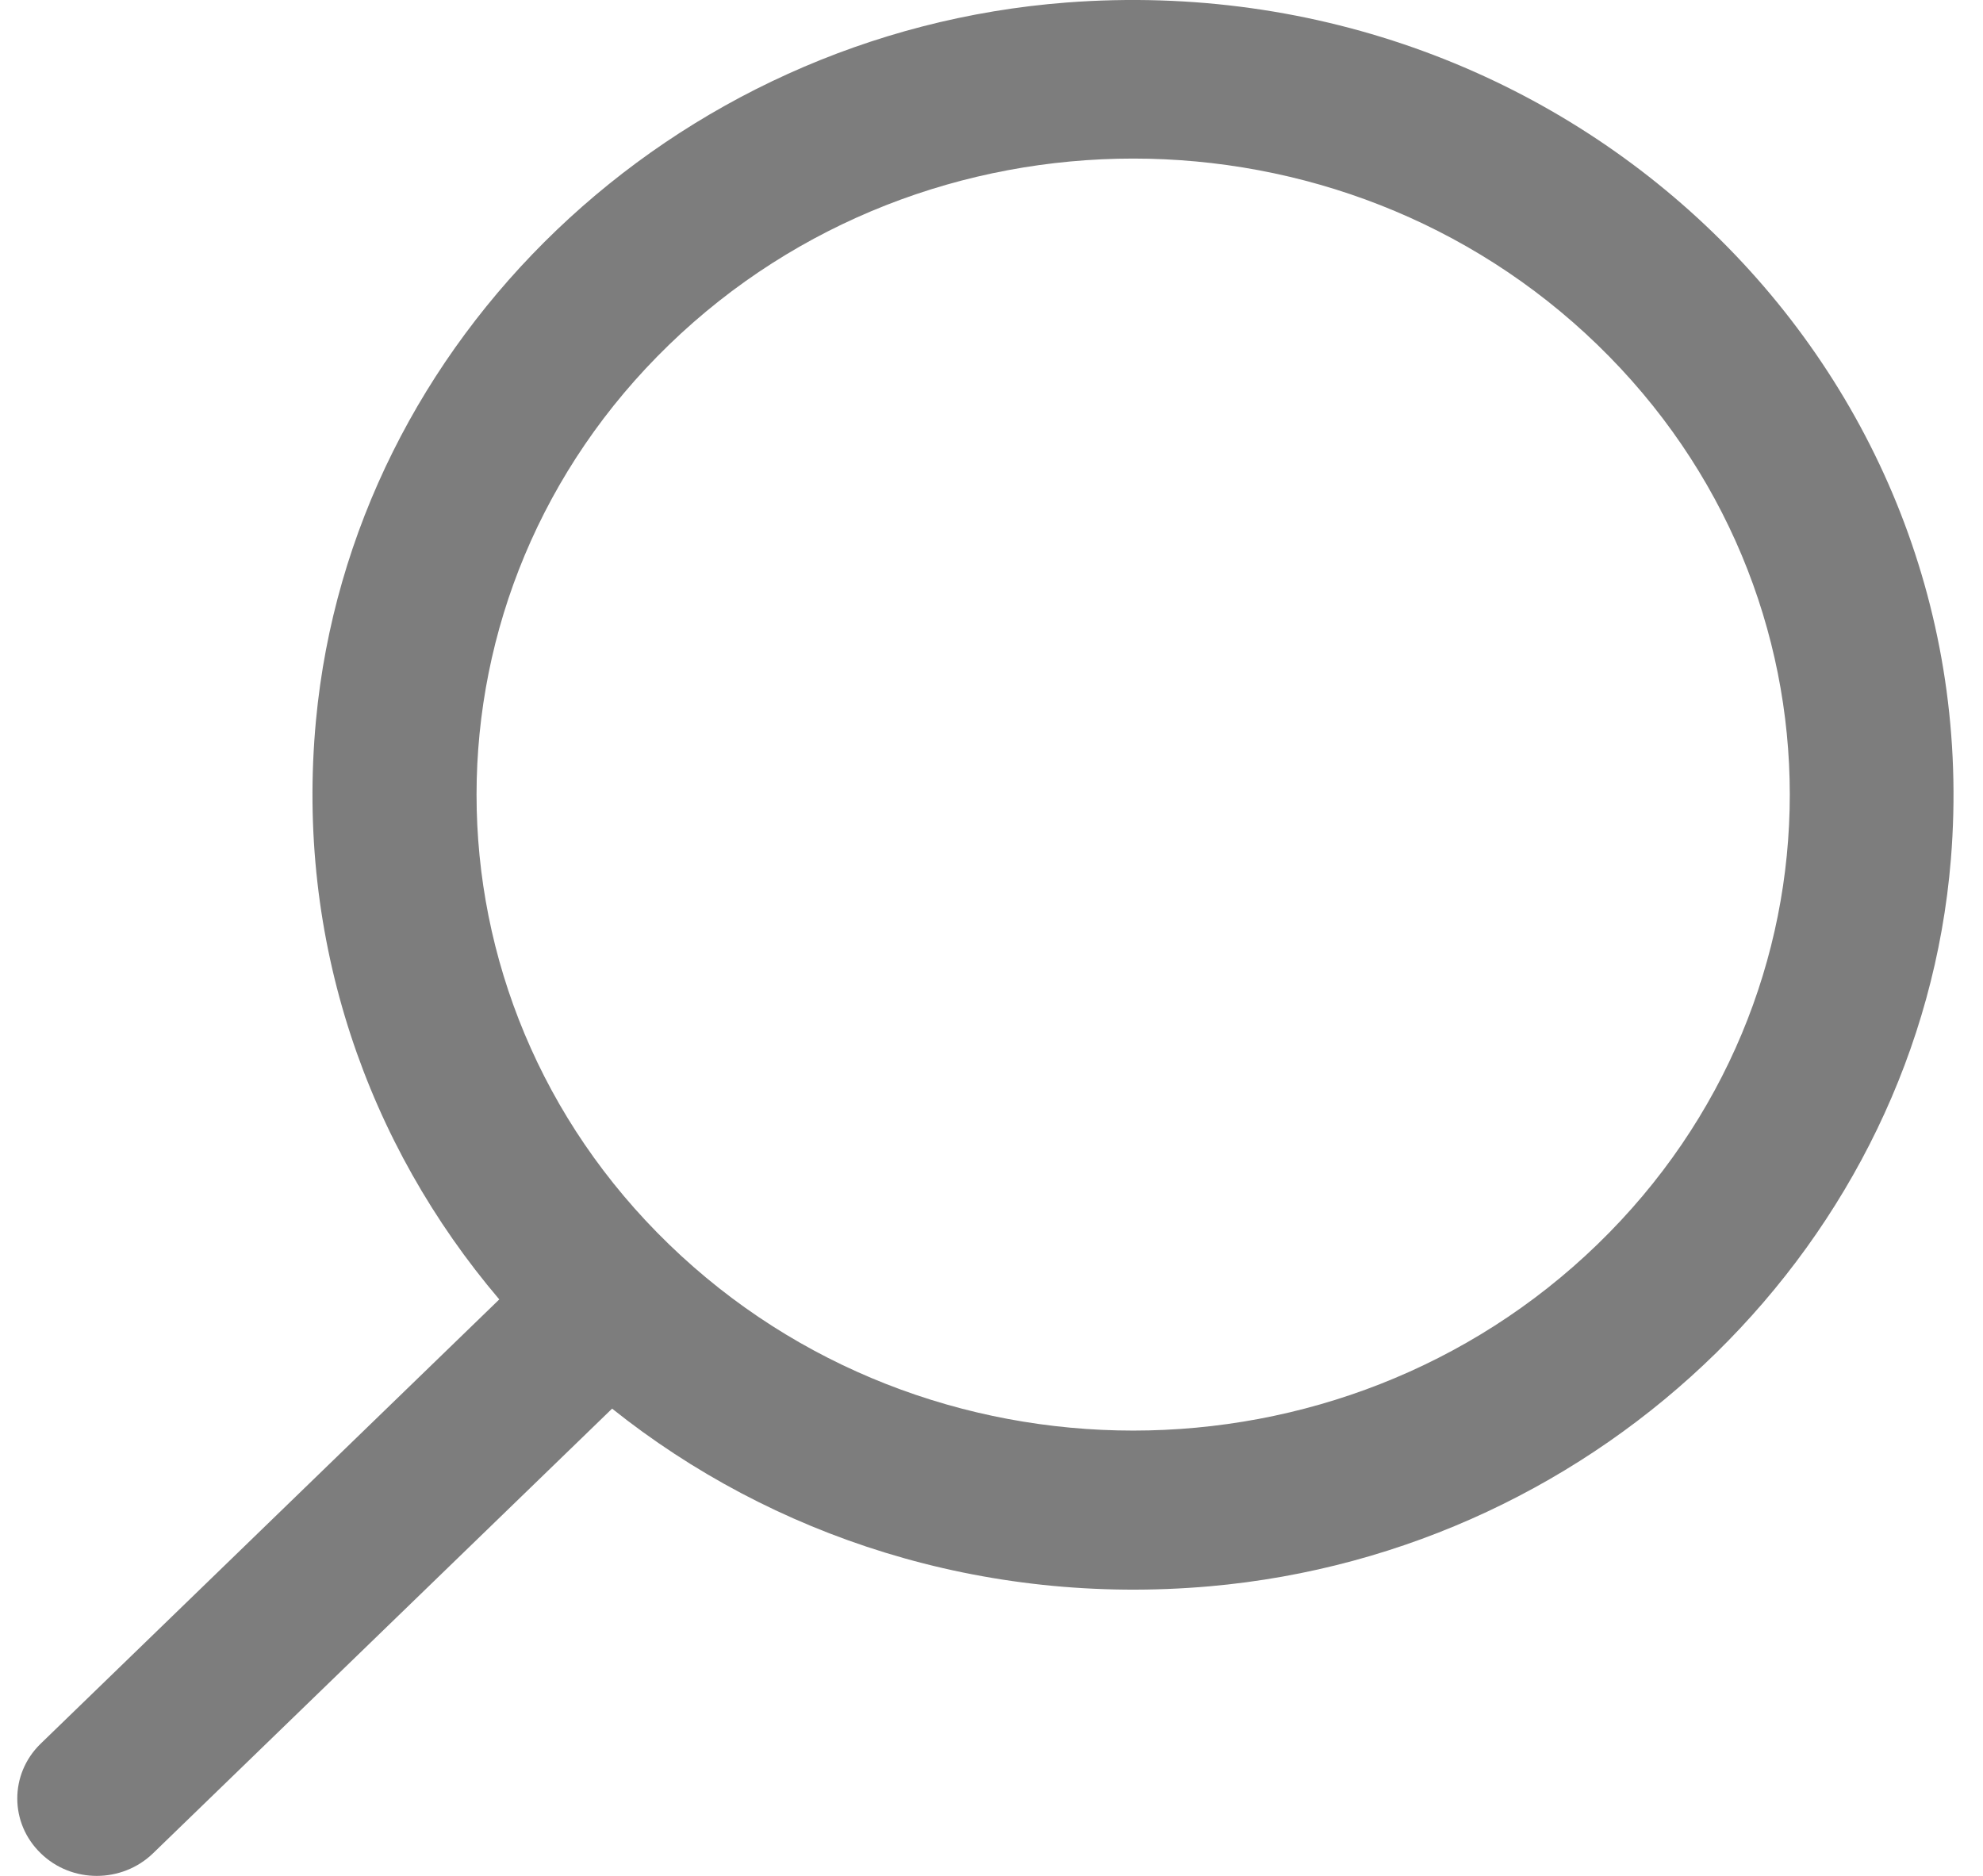 <svg width="37" height="35" viewBox="0 0 37 35" fill="none" xmlns="http://www.w3.org/2000/svg">
<path d="M0.753 32.539L9.316 24.244C6.861 21.358 5.511 17.554 5.895 13.447C6.56 6.329 12.546 0.611 19.901 0.047C29.334 -0.671 37.143 6.893 36.401 16.03C35.819 23.154 29.91 28.952 22.568 29.597C18.328 29.968 14.401 28.661 11.421 26.282L2.857 34.577C2.275 35.141 1.335 35.141 0.759 34.577C0.178 34.014 0.178 33.103 0.753 32.539ZM12.482 23.216C17.266 27.85 25.023 27.85 29.807 23.216C34.591 18.582 34.591 11.068 29.807 6.434C25.023 1.8 17.266 1.8 12.482 6.434C7.698 11.068 7.692 18.582 12.482 23.216Z" fill="#7D7D7D"/>
</svg>

